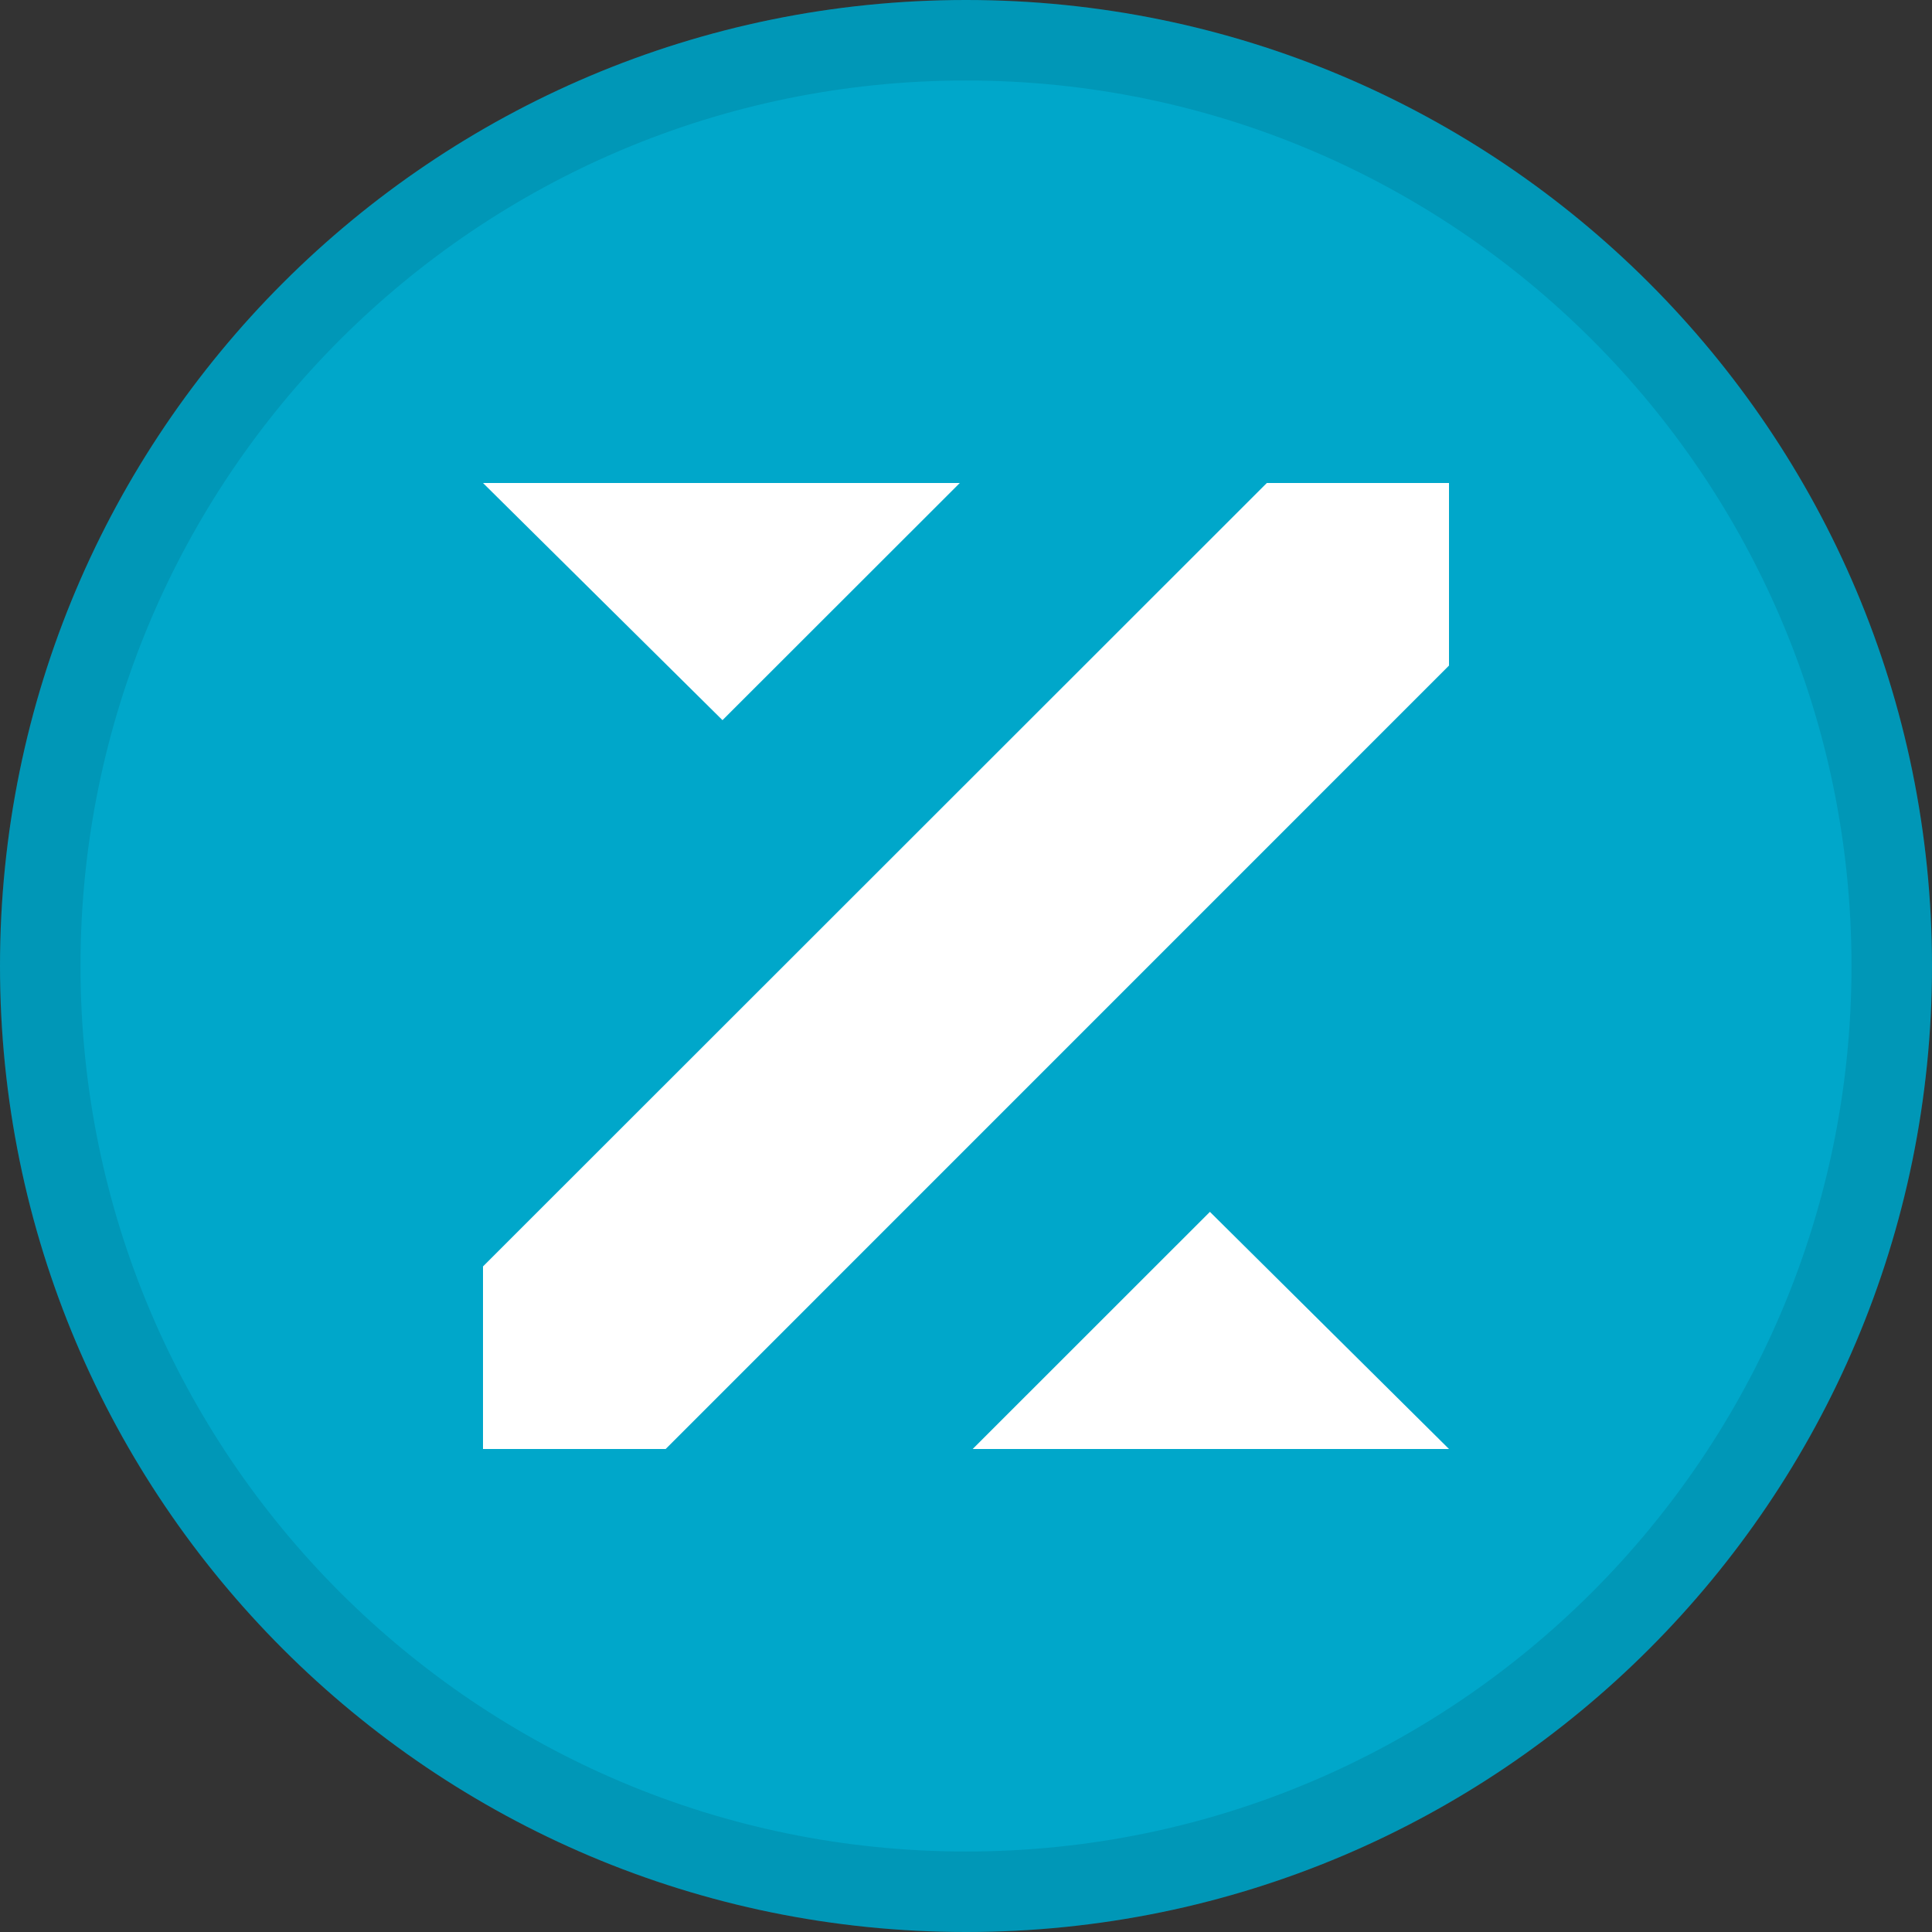 <svg xmlns="http://www.w3.org/2000/svg" width="24" height="24" fill="none" viewBox="0 0 24 24"><rect x="0" y="0" width="24" height="24" fill="#333333" stroke="none"/><path fill="#00A7CA" d="M12 24C18.627 24 24 18.627 24 12C24 5.373 18.627 0 12 0C5.373 0 0 5.373 0 12C0 18.627 5.373 24 12 24Z"/><path fill="#fff" d="M6 6H11.923L8.975 8.946L6 6Z"/><path fill="#fff" d="M18 18H12.083L15.03 15.054L18 18Z"/><path fill="#fff" d="M18 6V8.268L8.269 18H6V15.732L15.737 6H18Z"/><path stroke="#000" stroke-opacity=".097" d="M23.5 12C23.5 18.351 18.351 23.5 12 23.5C5.649 23.5 0.5 18.351 0.5 12C0.5 5.649 5.649 0.5 12 0.5C18.351 0.5 23.5 5.649 23.5 12Z"/></svg>